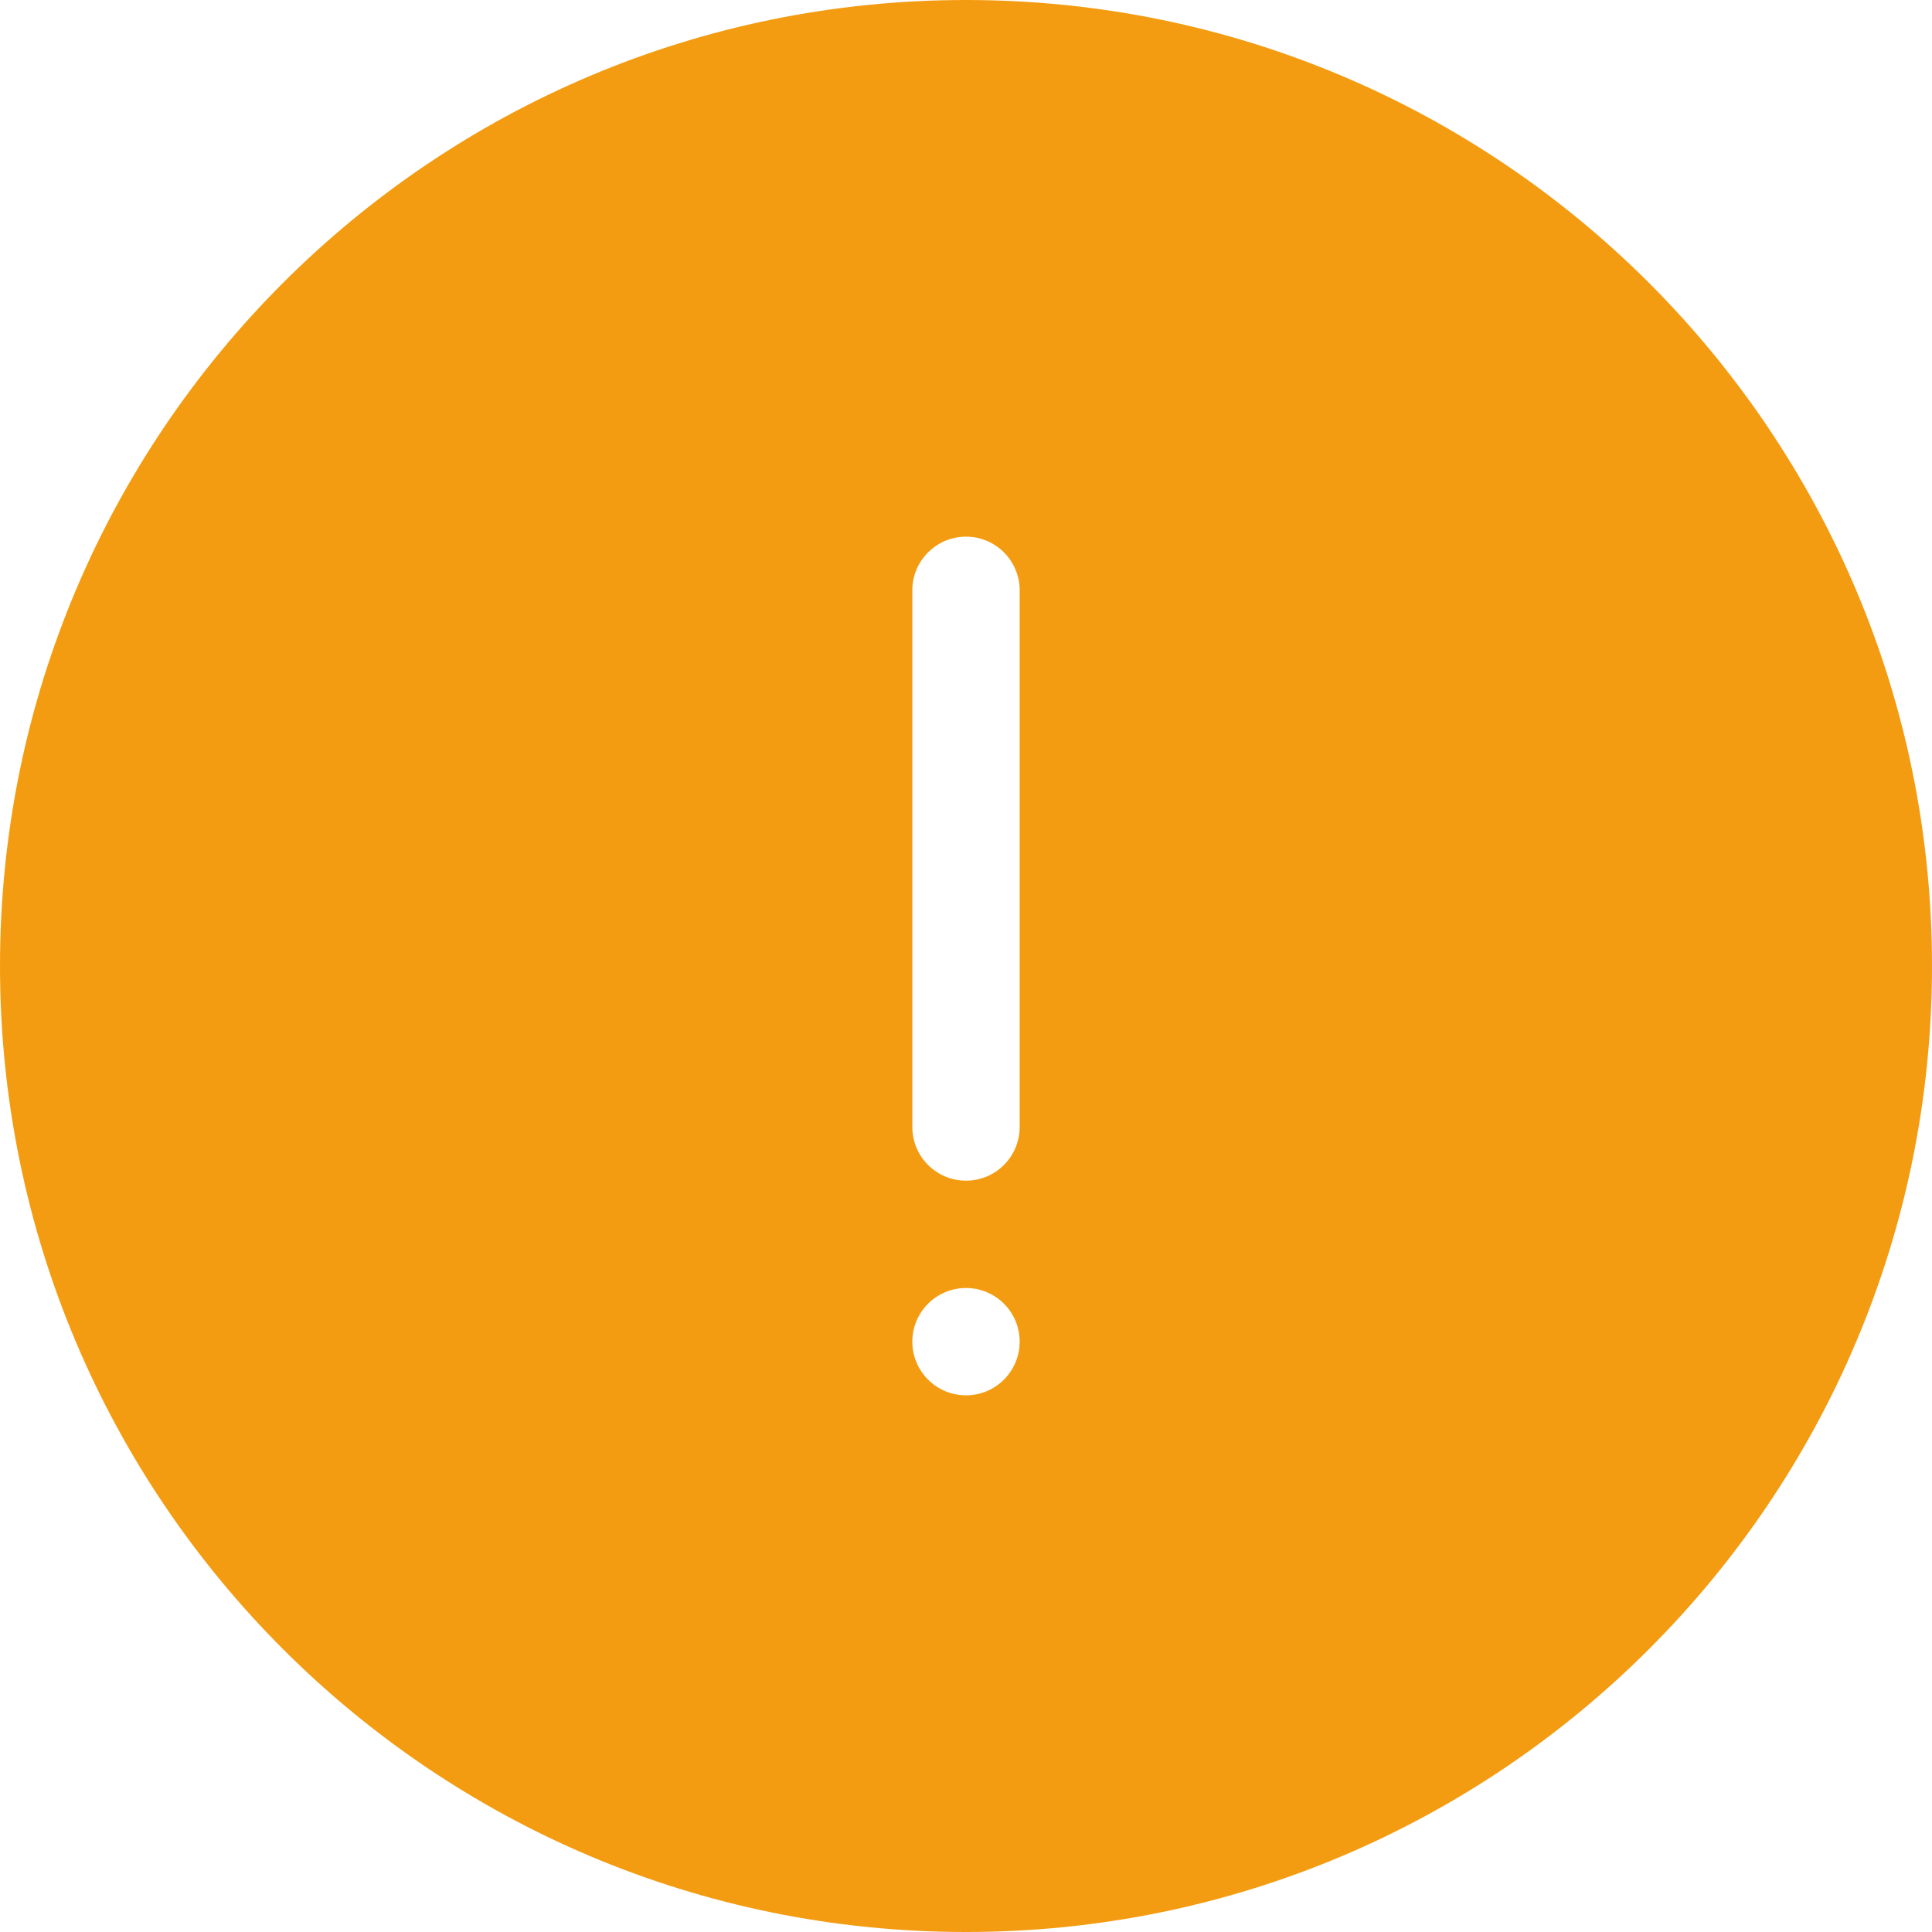 <!DOCTYPE svg PUBLIC "-//W3C//DTD SVG 1.1//EN" "http://www.w3.org/Graphics/SVG/1.1/DTD/svg11.dtd">

<!-- Uploaded to: SVG Repo, www.svgrepo.com, Transformed by: SVG Repo Mixer Tools -->
<svg  viewBox="0 0 36 36" version="1.1" xmlns="http://www.w3.org/2000/svg" xmlns:xlink="http://www.w3.org/1999/xlink" fill="#000000">

<g id="SVGRepo_bgCarrier" stroke-width="0"/>

<g id="SVGRepo_tracerCarrier" stroke-linecap="round" stroke-linejoin="round"/>

<g id="SVGRepo_iconCarrier"> <title>attention</title> <desc>Created with Sketch.</desc> <g id="icons" stroke="none" stroke-width="1" fill="none" fill-rule="evenodd"> <g id="ui-gambling-website-lined-icnos-casinoshunter" transform="translate(-2422, -282)" fill="#F39C12" fill-rule="nonzero"> <g id="1" transform="translate(1350, 120)"> <path d="M1090,162 C1099.941,162 1108,170.059 1108,180 C1108,189.941 1099.941,198 1090,198 C1080.059,198 1072,189.941 1072,180 C1072,170.059 1080.059,162 1090,162 Z M1090,186 C1089.448,186 1089,186.448 1089,187 C1089,187.552 1089.448,188 1090,188 C1090.552,188 1091,187.552 1091,187 C1091,186.448 1090.552,186 1090,186 Z M1090,172 C1089.448,172 1089,172.448 1089,173 L1089,173 L1089,183 C1089,183.552 1089.448,184 1090,184 C1090.552,184 1091,183.552 1091,183 L1091,183 L1091,173 C1091,172.448 1090.552,172 1090,172 Z" id="attention"> </path> </g> </g> </g> </g>

</svg>